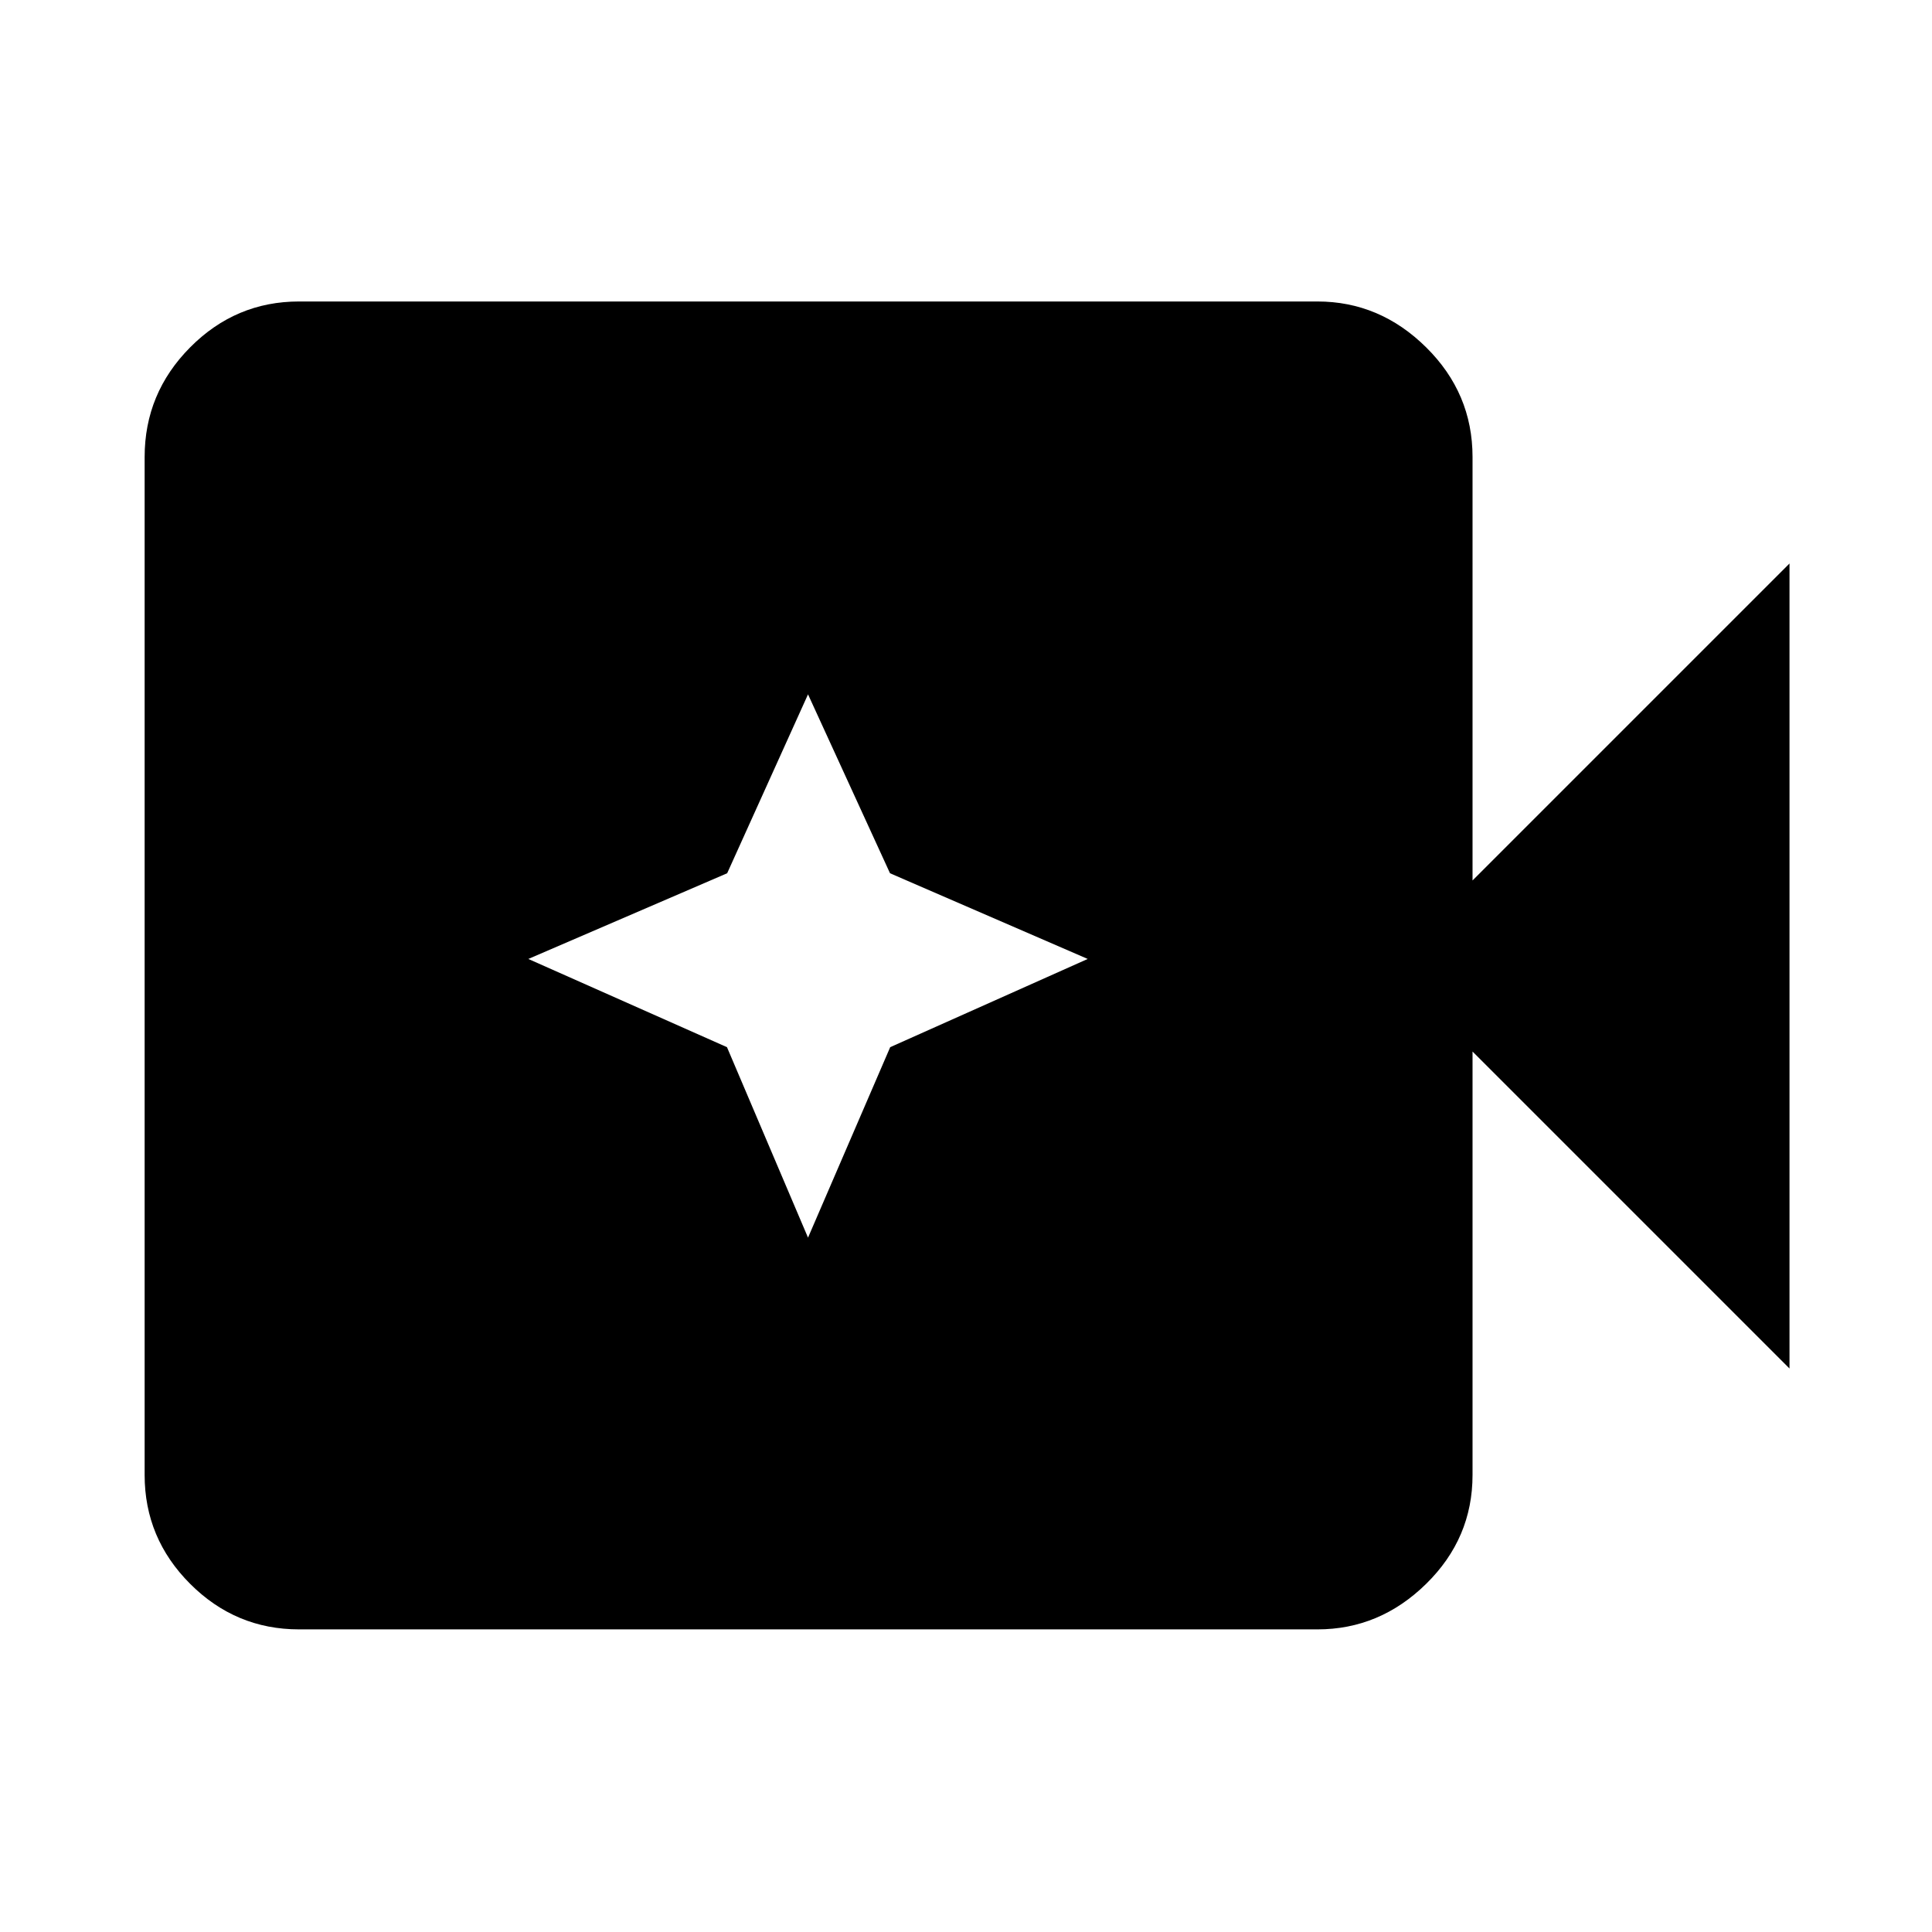 <svg xmlns="http://www.w3.org/2000/svg" height="48" viewBox="0 96 960 960" width="48"><path d="M148.587 905.631q-31.475 0-54.097-22.621-22.621-22.622-22.621-54.097V323.087q0-31.709 22.621-54.496 22.622-22.787 54.097-22.787h506.036q30.967 0 54.02 22.787 23.053 22.787 23.053 54.496V533.5l157.5-157.5v400l-157.5-157.5v210.413q0 31.475-23.053 54.097-23.053 22.621-54.02 22.621H148.587ZM401.5 710.978l40.834-94.644 98.144-43.834-98.238-42.584-40.74-88.894-40.175 88.894-98.803 42.584 98.709 43.834 40.269 94.644Z"/></svg>